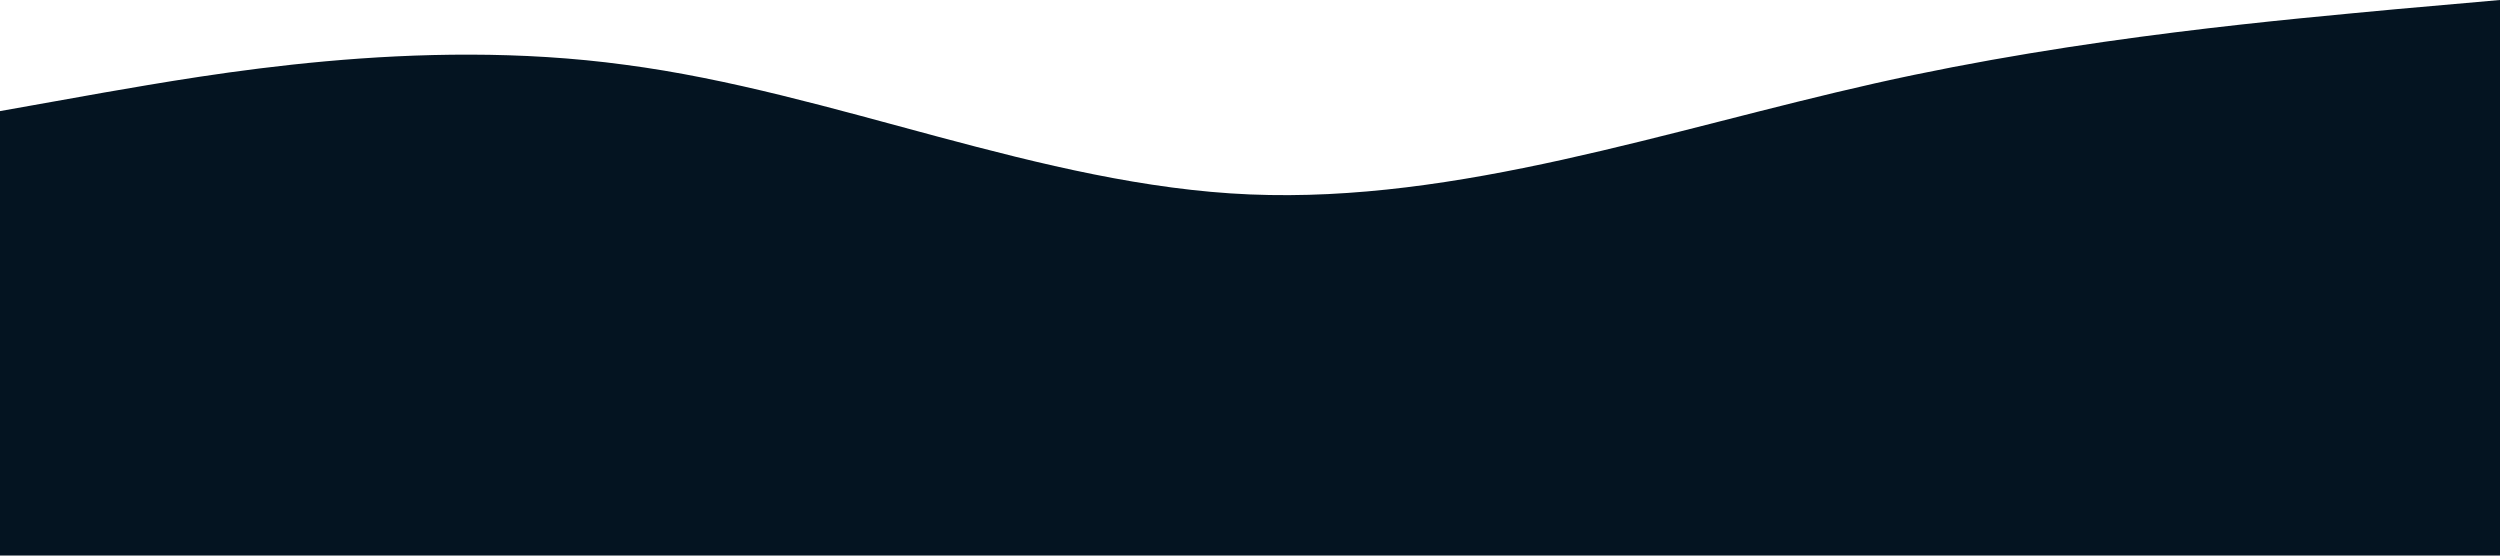 <?xml version="1.0" standalone="no"?><svg xmlns="http://www.w3.org/2000/svg" viewBox="0 0 1440 320"><path fill="#041421" fill-opacity="1" d="M0,64L60,53.3C120,43,240,21,360,37.3C480,53,600,107,720,112C840,117,960,75,1080,48C1200,21,1320,11,1380,5.3L1440,0L1440,320L1380,320C1320,320,1200,320,1080,320C960,320,840,320,720,320C600,320,480,320,360,320C240,320,120,320,60,320L0,320Z"></path></svg>